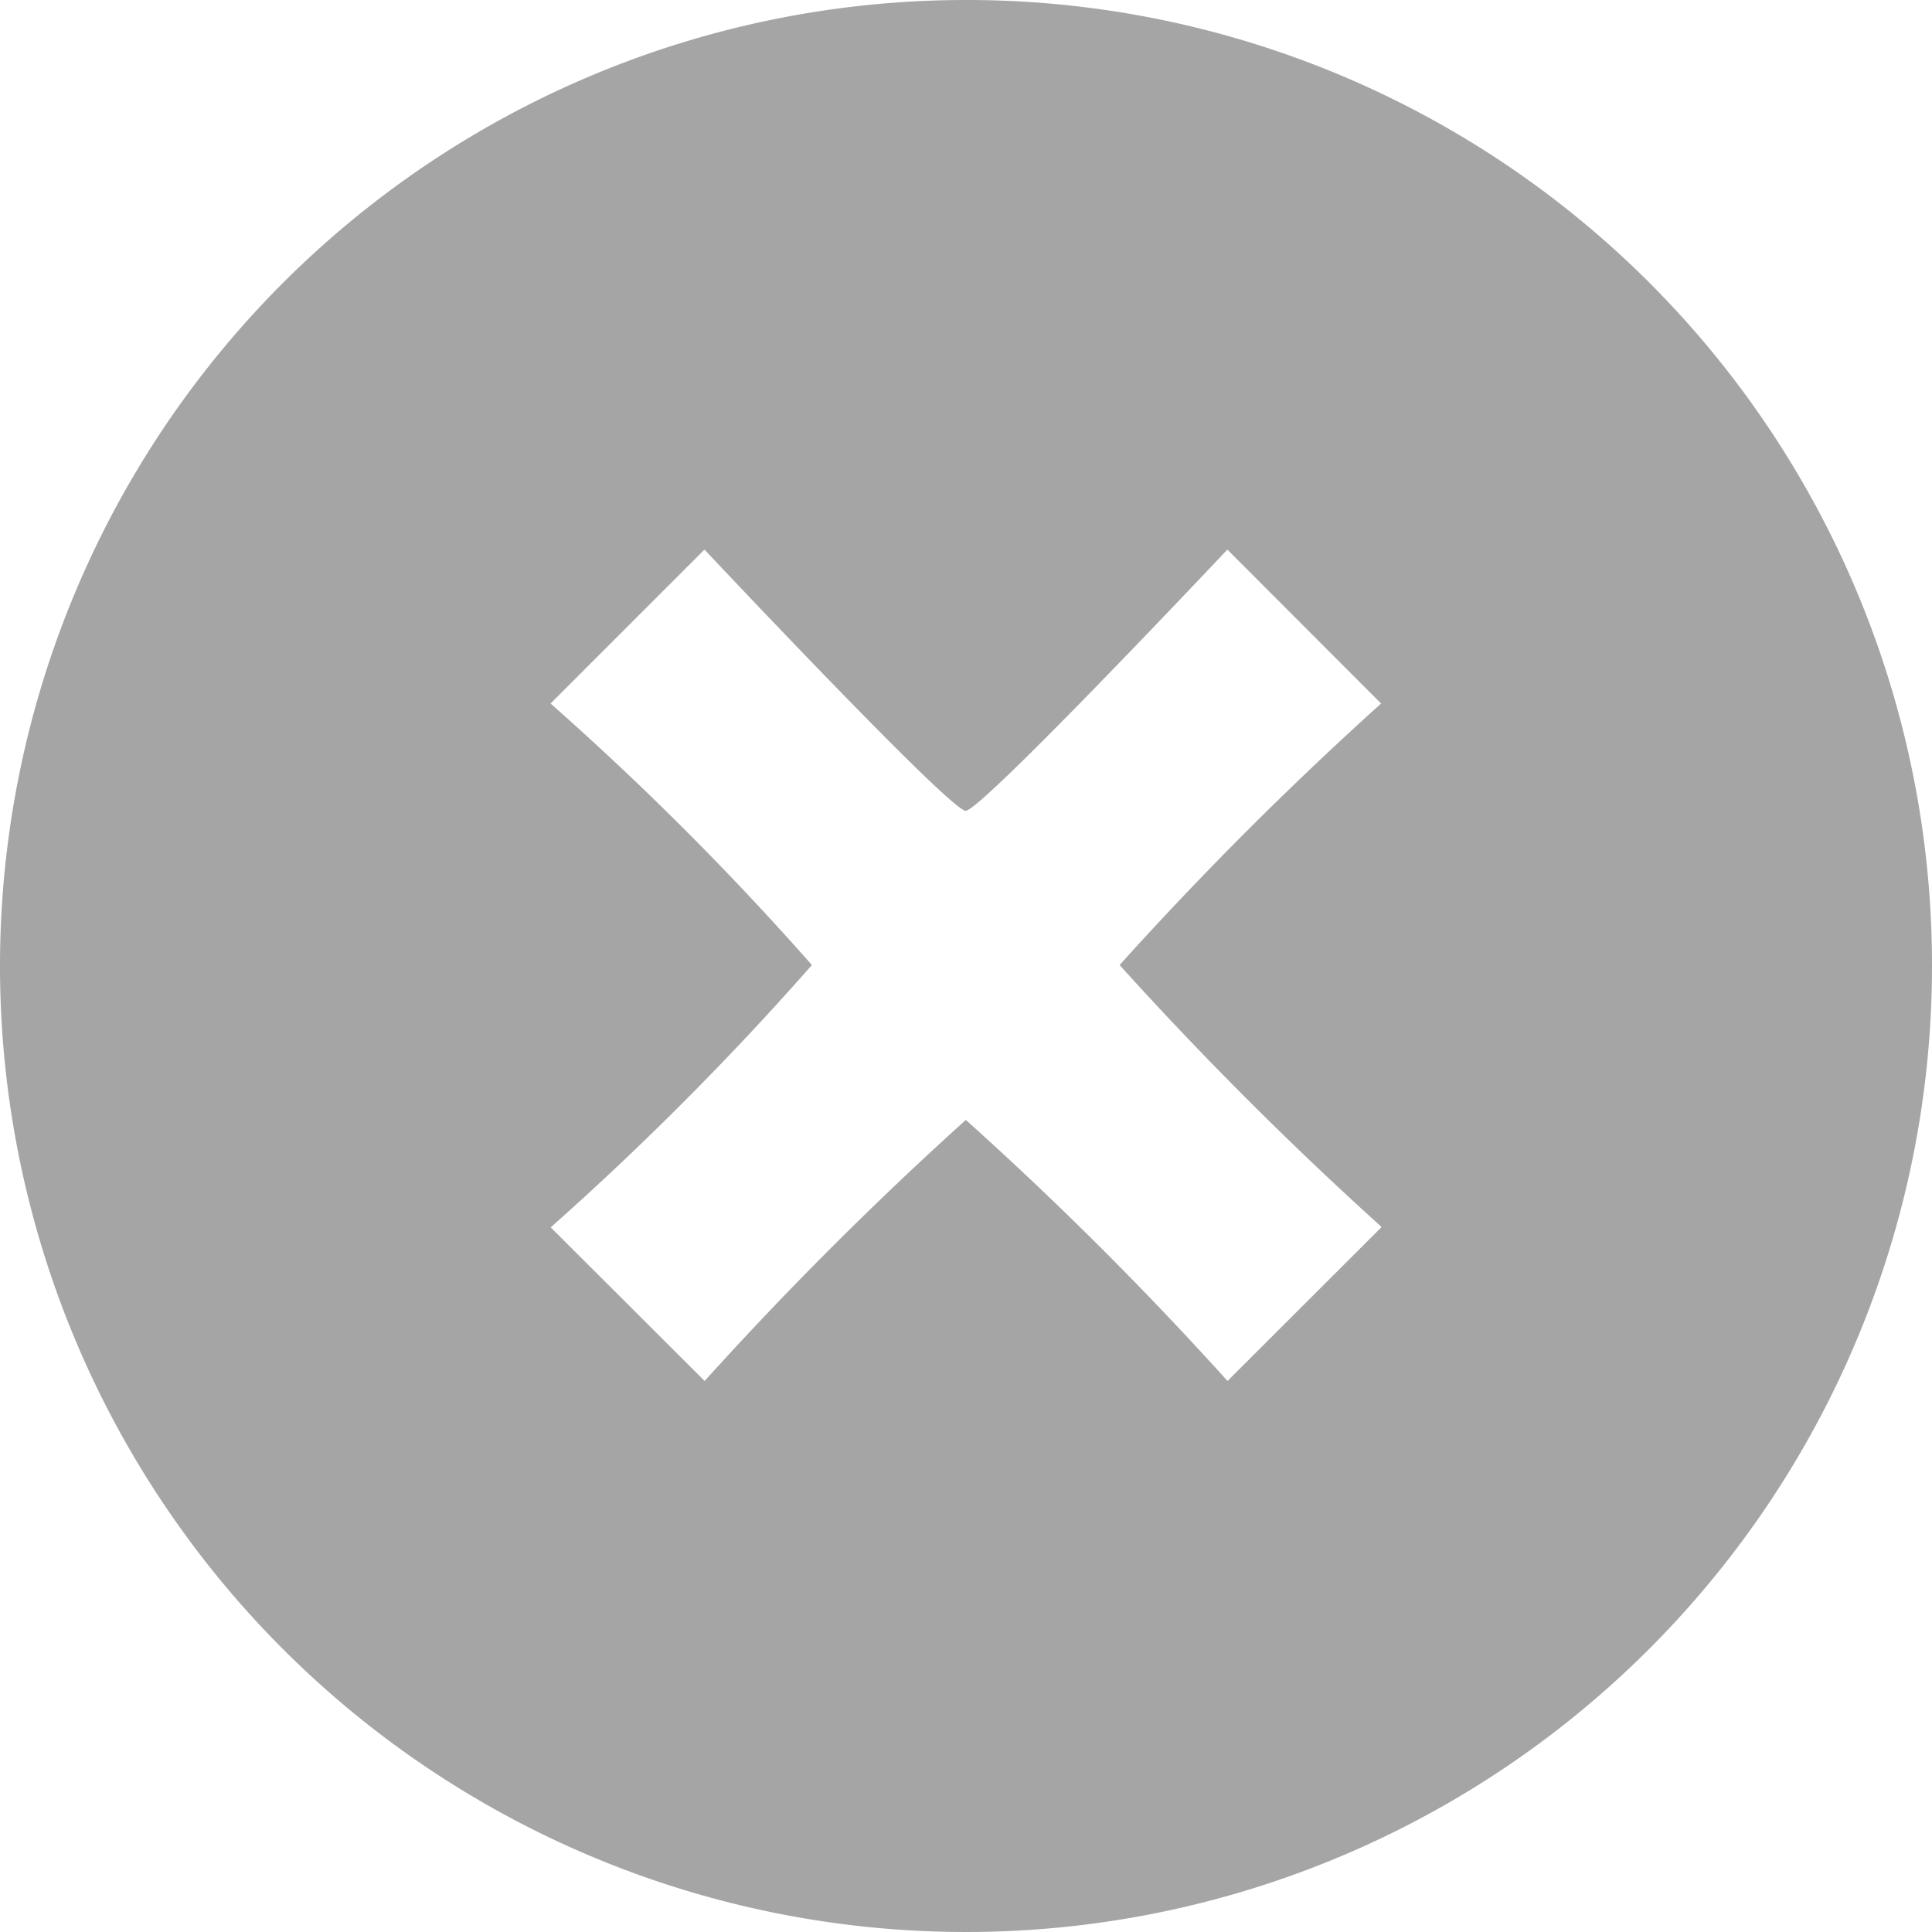 <svg xmlns="http://www.w3.org/2000/svg" width="12.012" height="12.012" viewBox="0 0 12.012 12.012"><title>remove_button</title><path d="M6,0a6.006,6.006,0,1,0,6.006,6.006V6a6,6,0,0,0-6-6H6ZM8.582,7.631l-0.956.955A21.857,21.857,0,0,0,5.999,6.963a22.398,22.398,0,0,0-1.624,1.623L3.418,7.631A18.692,18.692,0,0,0,5.042,6,18.461,18.461,0,0,0,3.417,4.374l0.957-.957S5.9,5.041,5.998,5.041,7.625,3.417,7.625,3.417L8.581,4.374A22.061,22.061,0,0,0,6.955,6,22.664,22.664,0,0,0,8.581,7.626Z" transform="translate(0.006)" fill="#a5a5a5"/></svg>